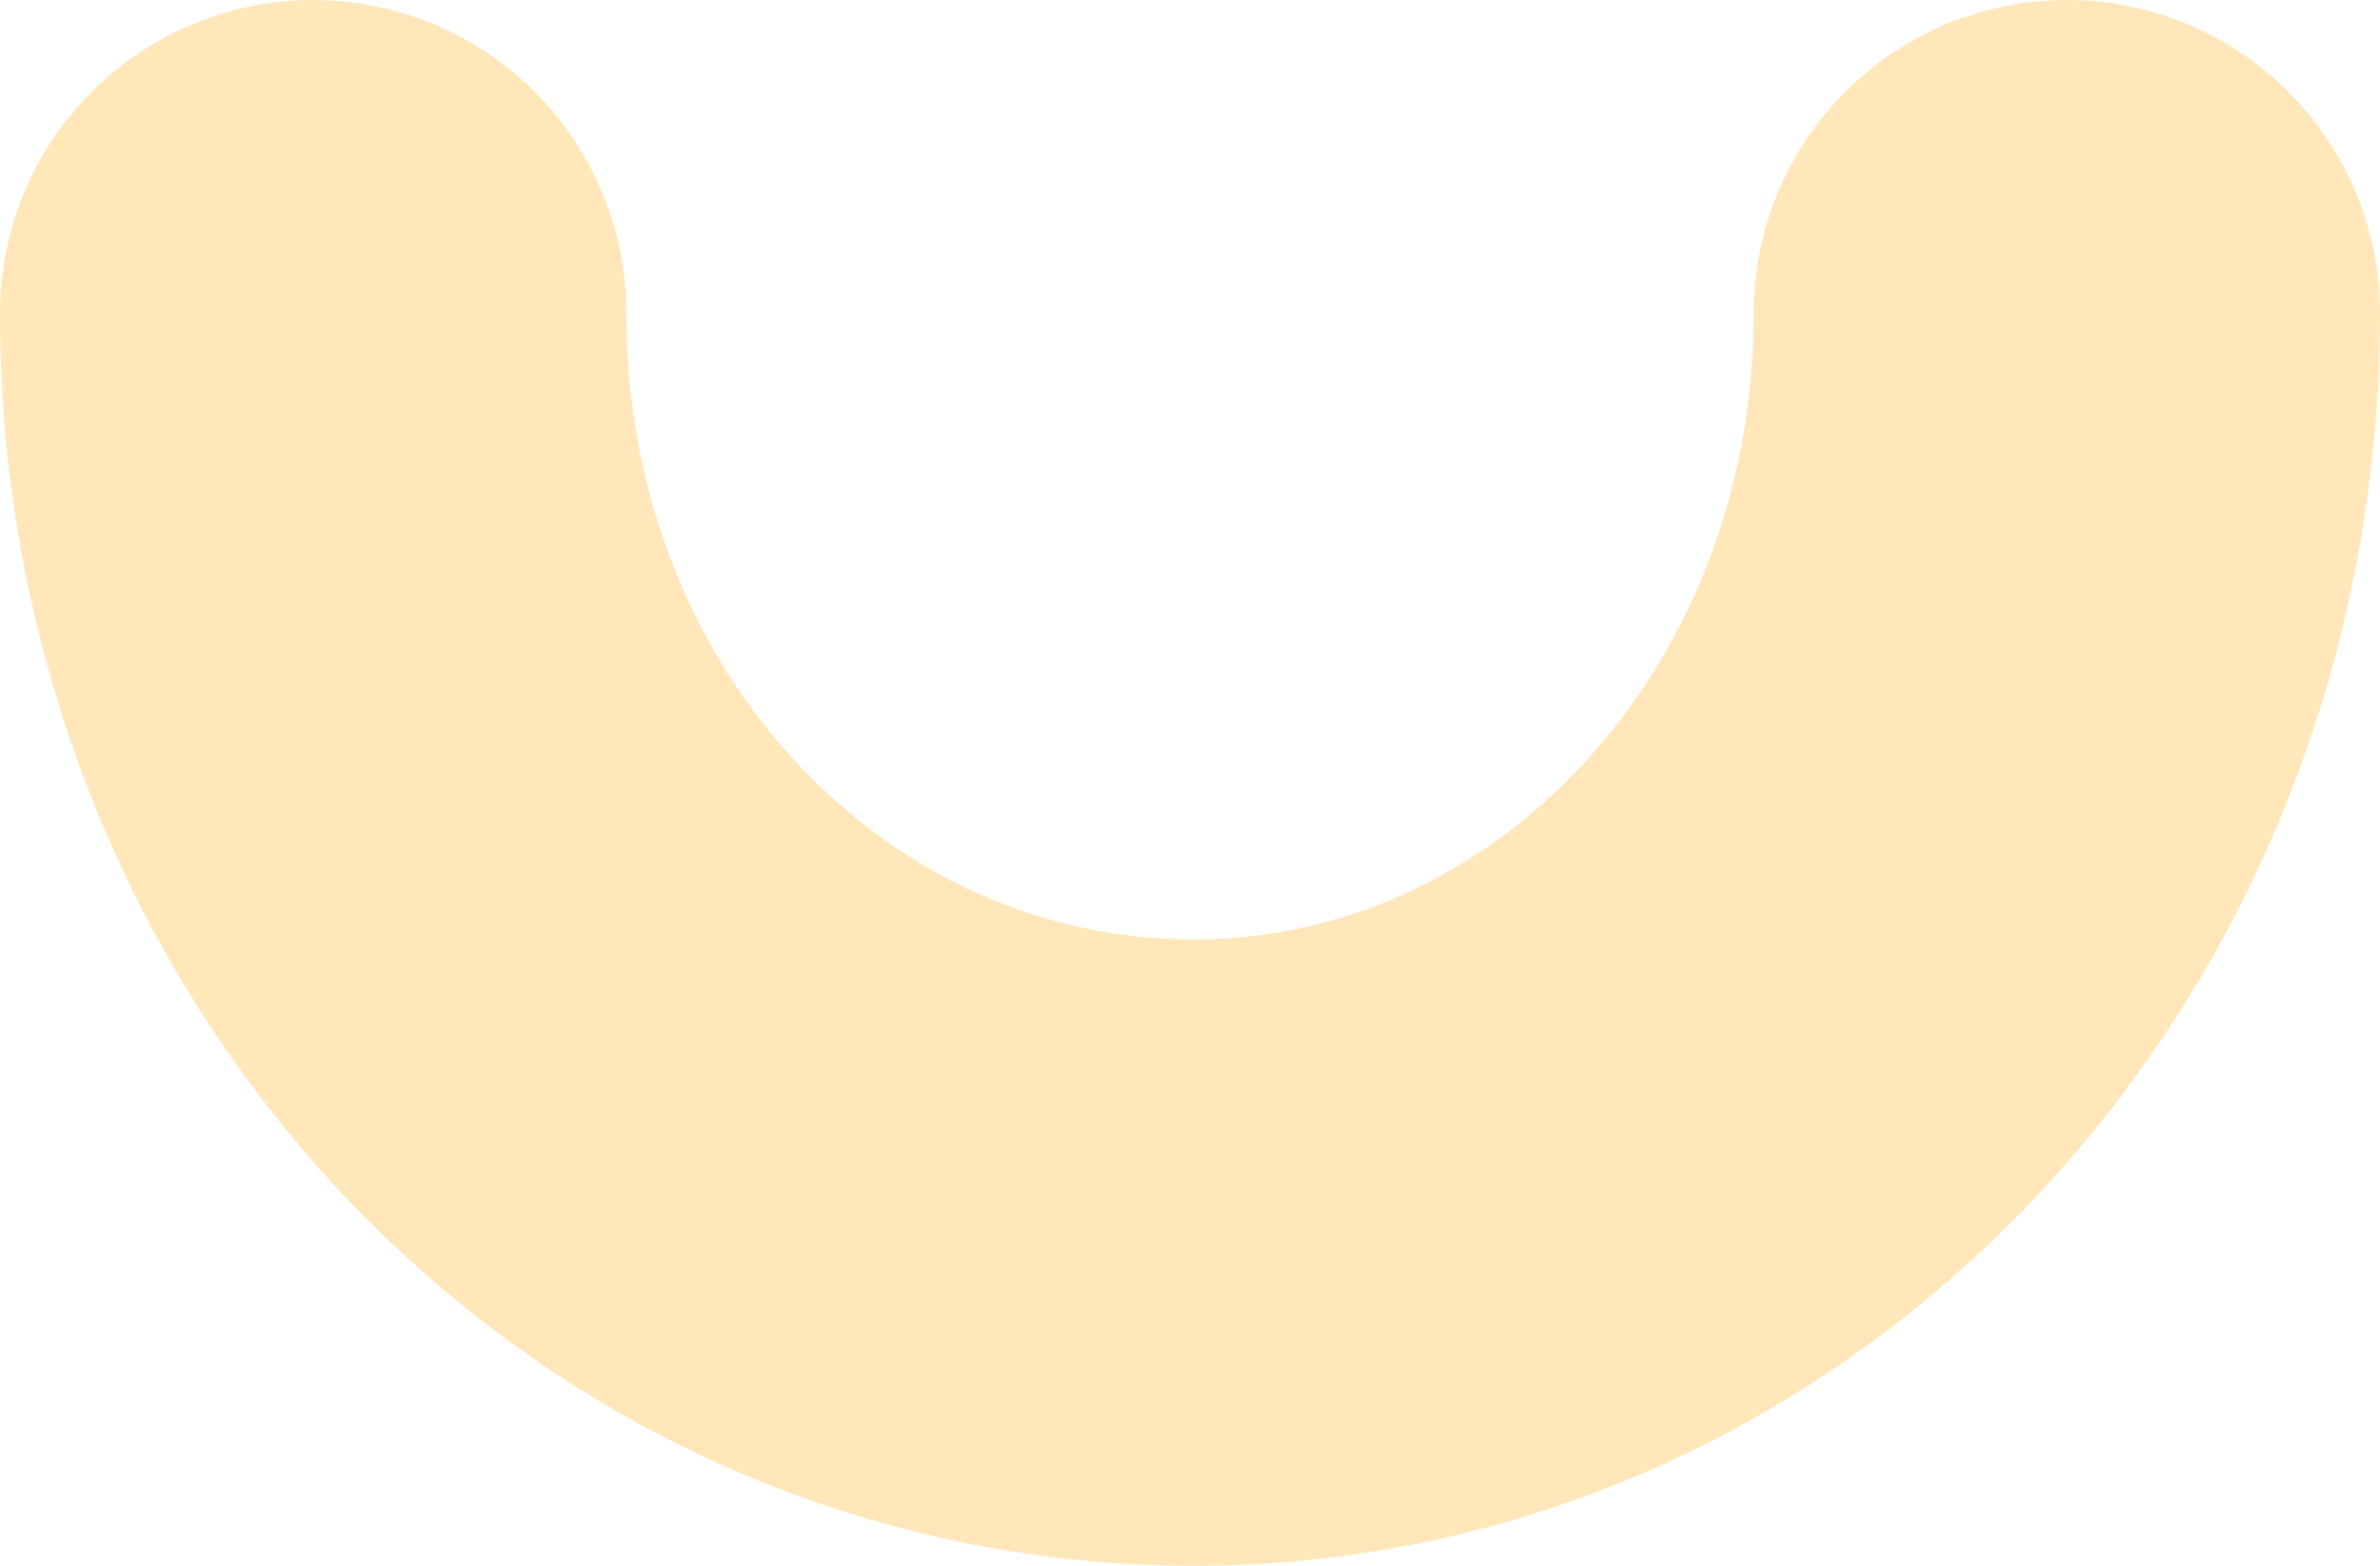 <svg width="38" height="25" viewBox="0 0 38 25" fill="none" xmlns="http://www.w3.org/2000/svg">
  <path d="M33 5C33 13.382 26.717 20 19.068 20C11.283 20 5 13.382 5 5" stroke="#FFE7BA" stroke-width="10" stroke-miterlimit="10" stroke-linecap="round" stroke-linejoin="round"/>
</svg>
